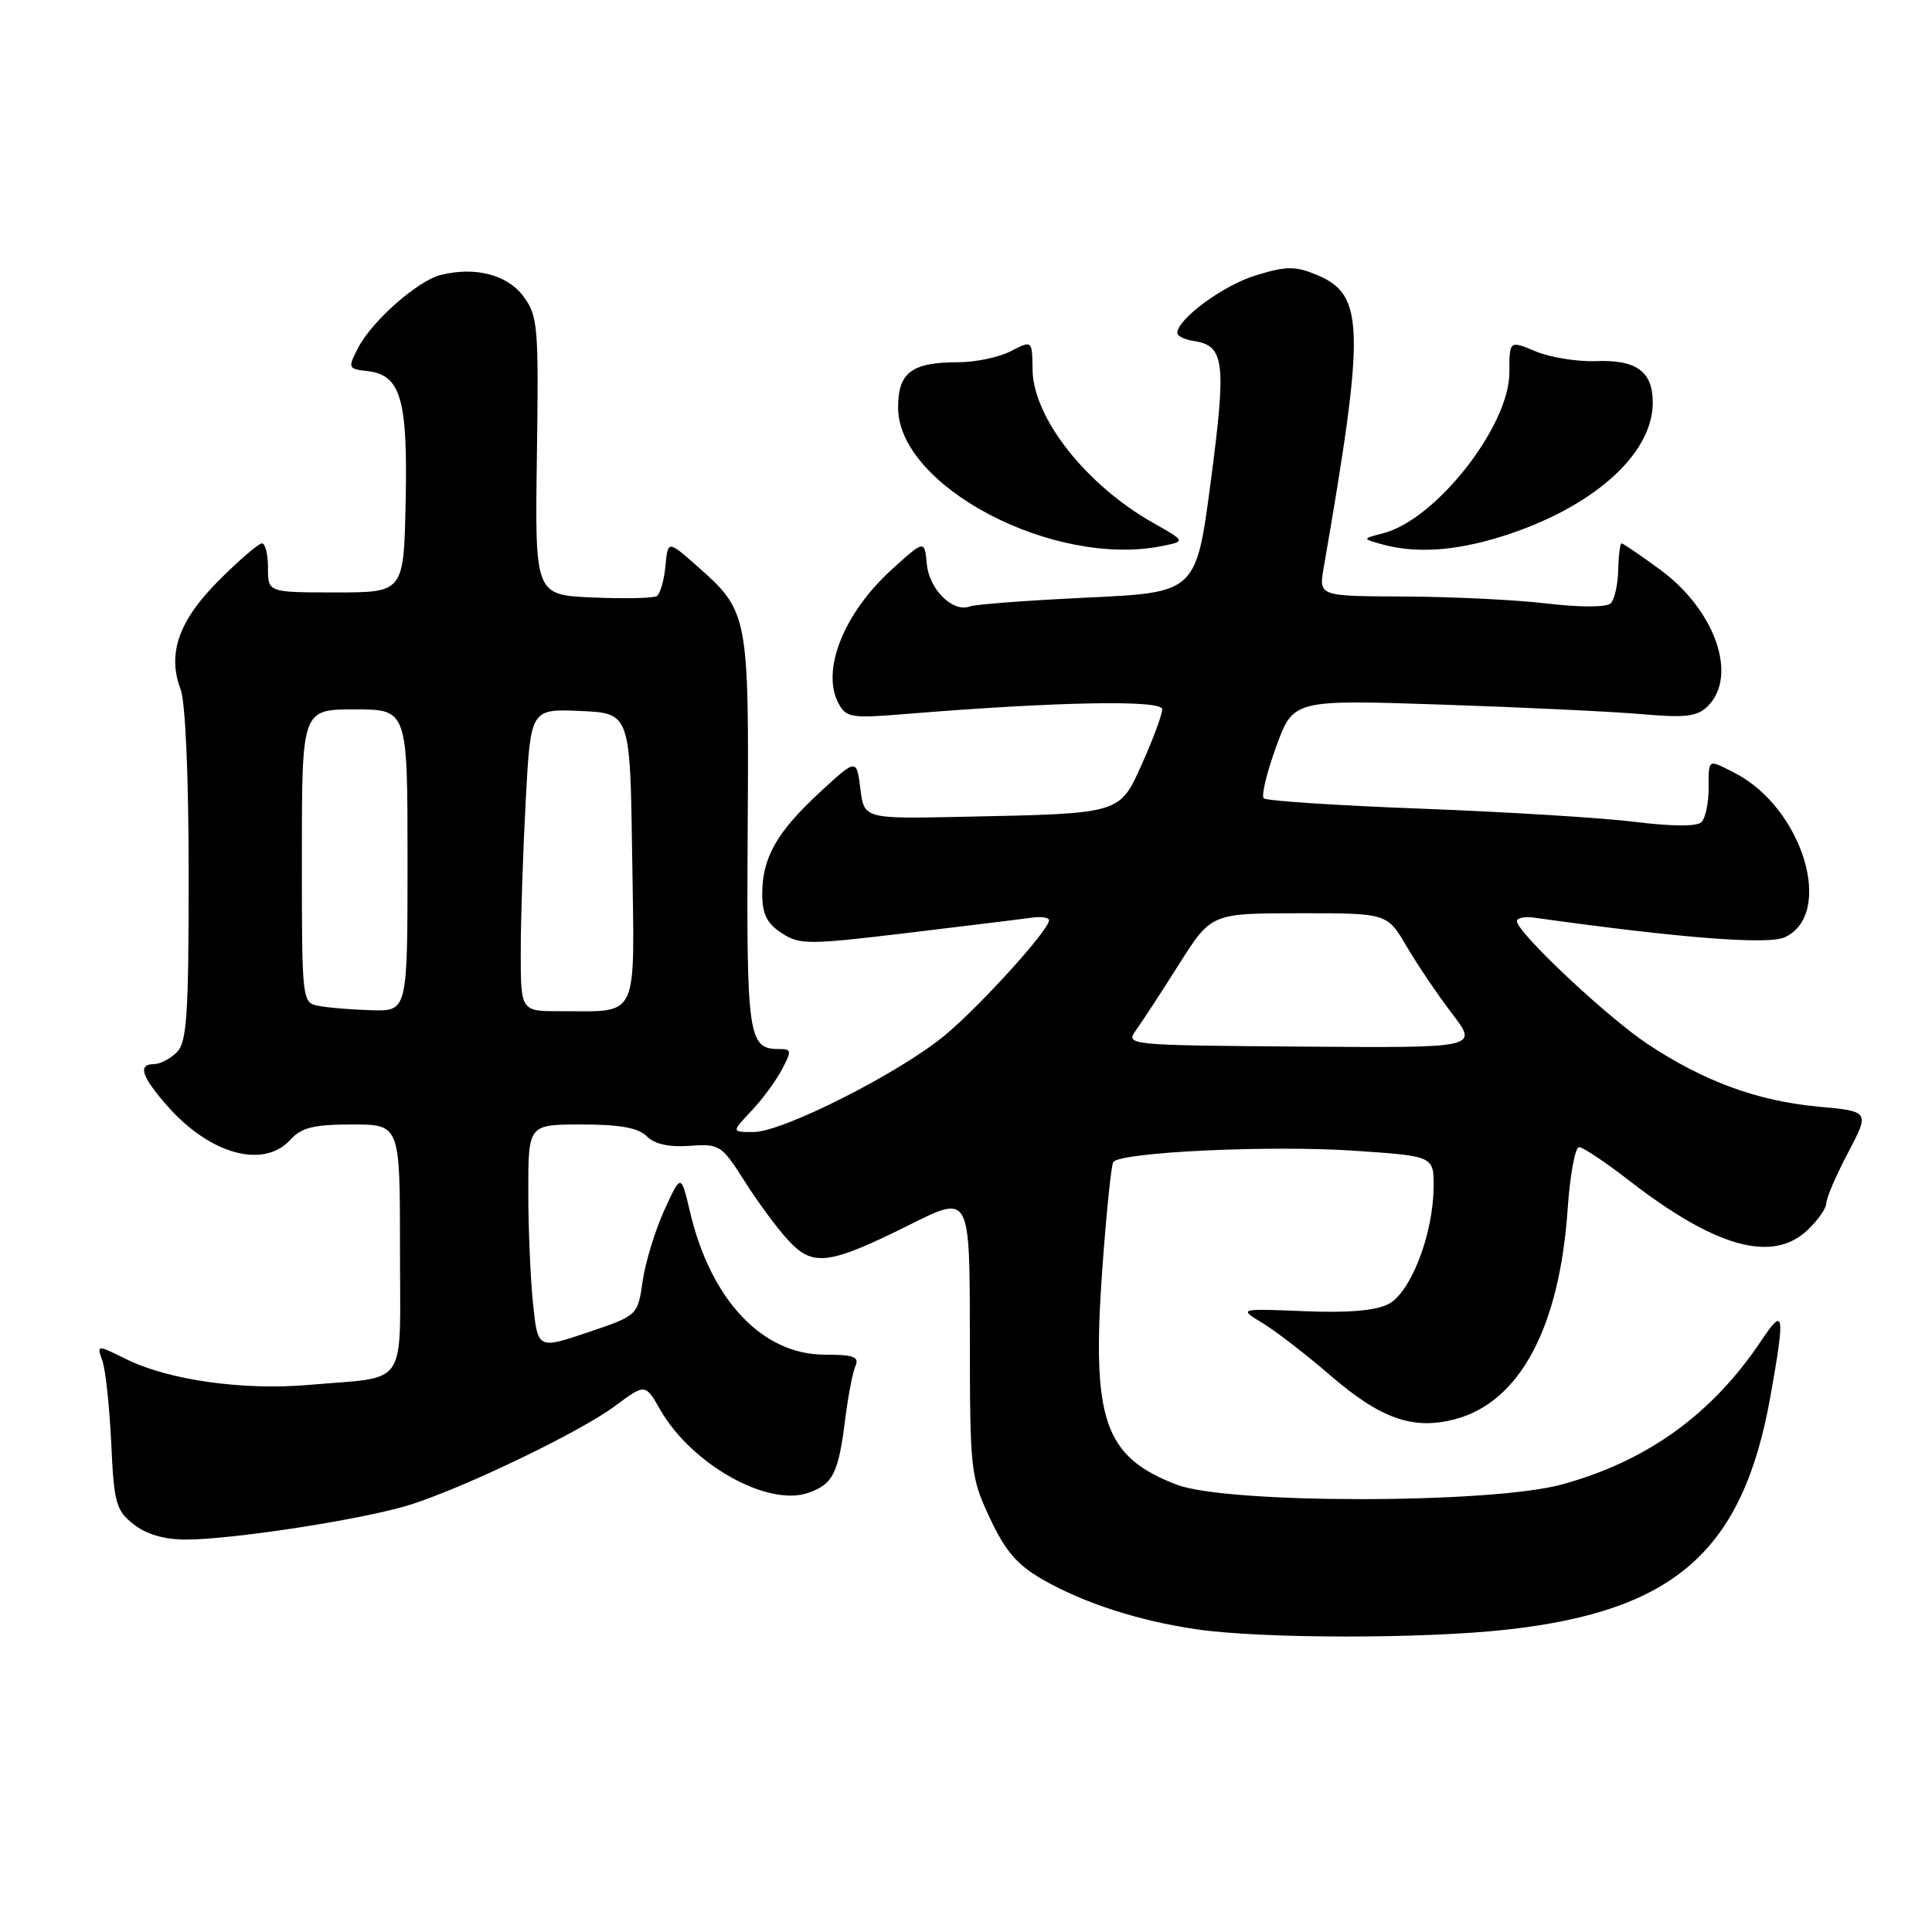 <?xml version="1.0" encoding="UTF-8" standalone="no"?>
<!DOCTYPE svg PUBLIC "-//W3C//DTD SVG 1.1//EN" "http://www.w3.org/Graphics/SVG/1.1/DTD/svg11.dtd" >
<svg xmlns="http://www.w3.org/2000/svg" xmlns:xlink="http://www.w3.org/1999/xlink" version="1.1" viewBox="0 0 256 256">
 <g >
 <path fill="currentColor"
d=" M 199.70 215.93 C 221.95 213.45 230.94 205.49 234.59 185.03 C 236.56 173.96 236.42 173.09 233.40 177.61 C 226.86 187.41 218.25 193.61 206.92 196.71 C 197.49 199.28 162.55 199.29 155.90 196.72 C 146.29 193.02 144.63 188.18 146.06 168.15 C 146.59 160.80 147.24 154.43 147.51 153.99 C 148.33 152.66 168.33 151.72 179.50 152.48 C 190.00 153.19 190.00 153.19 189.96 157.35 C 189.89 163.60 186.94 171.23 184.00 172.78 C 182.31 173.67 178.67 173.98 172.81 173.74 C 164.11 173.39 164.11 173.39 167.31 175.32 C 169.06 176.39 173.07 179.48 176.22 182.20 C 182.95 188.02 187.29 189.54 192.88 188.03 C 201.39 185.74 206.64 175.90 207.72 160.25 C 208.03 155.71 208.71 152.00 209.23 152.00 C 209.74 152.00 212.72 153.98 215.83 156.40 C 227.29 165.28 234.82 167.39 239.48 163.02 C 240.86 161.72 242.00 160.10 242.00 159.43 C 242.00 158.75 243.29 155.74 244.88 152.73 C 247.75 147.26 247.75 147.26 240.90 146.63 C 232.83 145.88 225.77 143.28 218.30 138.33 C 212.92 134.75 201.00 123.55 201.00 122.06 C 201.00 121.63 202.01 121.42 203.25 121.59 C 222.52 124.29 234.24 125.21 236.47 124.20 C 243.13 121.16 238.90 107.10 229.93 102.46 C 226.24 100.56 226.40 100.46 226.40 104.50 C 226.40 106.42 225.97 108.42 225.45 108.94 C 224.86 109.53 221.57 109.51 216.71 108.91 C 212.42 108.37 199.72 107.59 188.49 107.16 C 177.25 106.74 167.79 106.12 167.45 105.78 C 167.11 105.44 167.85 102.36 169.10 98.94 C 171.37 92.71 171.37 92.71 190.94 93.36 C 201.70 93.72 213.68 94.29 217.56 94.63 C 223.41 95.14 224.91 94.95 226.31 93.55 C 230.31 89.54 227.27 80.84 220.00 75.50 C 217.38 73.58 215.07 72.00 214.87 72.00 C 214.66 72.00 214.47 73.59 214.42 75.53 C 214.38 77.47 213.93 79.46 213.42 79.95 C 212.88 80.48 209.41 80.49 205.00 79.97 C 200.88 79.48 192.38 79.07 186.12 79.04 C 174.74 79.00 174.74 79.00 175.39 75.25 C 180.91 43.42 180.81 39.07 174.52 36.44 C 171.64 35.24 170.50 35.24 166.45 36.47 C 162.17 37.75 156.00 42.27 156.00 44.12 C 156.00 44.53 156.97 45.00 158.15 45.18 C 162.26 45.79 162.52 47.90 160.45 63.67 C 158.50 78.50 158.50 78.50 144.16 79.18 C 136.27 79.55 129.23 80.08 128.52 80.35 C 126.28 81.21 123.14 78.14 122.81 74.75 C 122.50 71.53 122.50 71.53 118.19 75.44 C 111.80 81.23 108.77 88.83 111.11 93.21 C 112.11 95.08 112.83 95.20 119.85 94.62 C 140.03 92.97 154.00 92.71 154.00 93.98 C 154.00 94.68 152.82 97.87 151.38 101.08 C 148.31 107.92 148.76 107.79 127.50 108.23 C 114.50 108.50 114.50 108.50 114.00 104.50 C 113.50 100.50 113.50 100.50 108.67 104.95 C 102.95 110.22 101.00 113.65 101.00 118.43 C 101.00 121.11 101.61 122.36 103.56 123.63 C 105.96 125.20 107.03 125.20 120.31 123.61 C 128.11 122.67 135.51 121.77 136.75 121.59 C 137.99 121.42 139.00 121.58 139.00 121.95 C 139.00 123.23 129.93 133.24 125.23 137.16 C 119.24 142.14 103.72 150.00 99.86 150.00 C 96.92 150.00 96.92 150.00 99.52 147.25 C 100.96 145.74 102.79 143.26 103.59 141.75 C 104.94 139.20 104.91 139.00 103.15 139.00 C 99.15 139.00 98.90 137.26 99.07 110.26 C 99.25 81.31 99.19 81.02 92.30 74.95 C 88.50 71.60 88.50 71.60 88.17 75.04 C 87.99 76.93 87.47 78.71 87.02 78.99 C 86.57 79.27 82.76 79.35 78.54 79.17 C 70.88 78.84 70.88 78.84 71.14 60.43 C 71.39 43.21 71.27 41.84 69.35 39.26 C 67.22 36.39 62.95 35.29 58.38 36.44 C 55.33 37.21 49.29 42.54 47.46 46.08 C 46.06 48.78 46.10 48.88 48.74 49.18 C 53.10 49.69 54.04 52.91 53.75 66.50 C 53.50 78.50 53.50 78.50 44.50 78.50 C 35.50 78.50 35.50 78.50 35.51 75.25 C 35.51 73.46 35.16 72.00 34.71 72.00 C 34.27 72.00 31.71 74.20 29.02 76.89 C 23.68 82.22 22.14 86.61 23.93 91.33 C 24.57 93.00 25.00 102.93 25.00 115.99 C 25.00 134.54 24.76 138.10 23.43 139.43 C 22.56 140.29 21.21 141.00 20.43 141.00 C 18.22 141.00 18.72 142.61 22.15 146.52 C 27.83 152.98 34.94 154.93 38.50 151.00 C 39.95 149.40 41.58 149.00 46.65 149.00 C 53.00 149.00 53.00 149.00 53.00 165.39 C 53.00 184.27 54.28 182.34 41.00 183.50 C 32.25 184.27 22.36 182.88 16.76 180.11 C 12.81 178.16 12.81 178.16 13.57 180.33 C 13.99 181.52 14.51 186.43 14.74 191.23 C 15.10 199.17 15.37 200.15 17.71 201.98 C 19.39 203.31 21.77 204.00 24.64 204.00 C 30.92 204.00 48.64 201.24 54.50 199.34 C 61.93 196.94 76.94 189.69 81.50 186.30 C 85.50 183.32 85.50 183.32 87.50 186.82 C 91.64 194.04 101.71 199.69 107.10 197.81 C 110.38 196.67 111.10 195.23 112.00 188.00 C 112.38 184.97 112.99 181.82 113.35 181.00 C 113.89 179.78 113.11 179.50 109.26 179.50 C 101.02 179.49 94.19 172.26 91.44 160.62 C 90.24 155.50 90.24 155.50 88.02 160.37 C 86.80 163.05 85.51 167.28 85.15 169.78 C 84.50 174.31 84.50 174.31 77.88 176.55 C 71.26 178.78 71.26 178.78 70.63 172.74 C 70.28 169.42 70.00 162.72 70.00 157.85 C 70.00 149.00 70.00 149.00 77.07 149.00 C 82.16 149.00 84.58 149.44 85.71 150.57 C 86.75 151.61 88.66 152.03 91.39 151.83 C 95.34 151.54 95.62 151.72 98.66 156.51 C 100.39 159.26 103.00 162.79 104.46 164.36 C 107.73 167.91 109.85 167.62 120.75 162.18 C 128.50 158.32 128.50 158.32 128.51 176.91 C 128.52 194.90 128.60 195.68 131.16 201.15 C 133.20 205.52 134.78 207.36 138.15 209.29 C 143.64 212.43 150.88 214.77 158.54 215.89 C 167.19 217.15 188.57 217.17 199.70 215.93 Z  M 153.93 72.36 C 157.12 71.73 157.12 71.73 152.81 69.29 C 143.93 64.28 136.91 55.37 136.82 49.01 C 136.77 45.07 136.77 45.07 133.93 46.54 C 132.37 47.34 129.25 48.00 126.98 48.00 C 120.80 48.00 119.00 49.35 119.00 54.00 C 119.00 64.42 139.57 75.24 153.93 72.36 Z  M 198.91 71.11 C 210.93 67.36 218.99 60.25 219.00 53.37 C 219.00 49.22 216.85 47.64 211.44 47.85 C 208.99 47.94 205.41 47.36 203.49 46.56 C 200.00 45.10 200.00 45.10 200.00 49.36 C 200.00 56.46 190.26 68.87 183.28 70.66 C 180.50 71.38 180.50 71.38 183.00 72.09 C 187.47 73.36 192.70 73.04 198.91 71.11 Z  M 150.53 136.50 C 151.32 135.40 153.89 131.47 156.23 127.76 C 160.50 121.02 160.50 121.02 172.15 121.01 C 183.81 121.00 183.81 121.00 186.39 125.41 C 187.81 127.83 190.53 131.85 192.43 134.34 C 195.88 138.86 195.88 138.86 172.49 138.68 C 149.30 138.50 149.11 138.48 150.53 136.50 Z  M 42.25 133.29 C 40.01 132.86 40.00 132.79 40.00 113.43 C 40.00 94.00 40.00 94.00 47.00 94.00 C 54.00 94.00 54.00 94.00 54.00 114.00 C 54.00 134.00 54.00 134.00 49.25 133.86 C 46.64 133.79 43.49 133.53 42.25 133.29 Z  M 69.00 126.16 C 69.00 121.84 69.30 112.82 69.66 106.11 C 70.31 93.92 70.31 93.92 76.91 94.21 C 83.50 94.50 83.50 94.50 83.77 113.63 C 84.08 135.50 84.80 133.96 74.25 133.99 C 69.00 134.00 69.00 134.00 69.00 126.16 Z "/>
</g>
</svg>